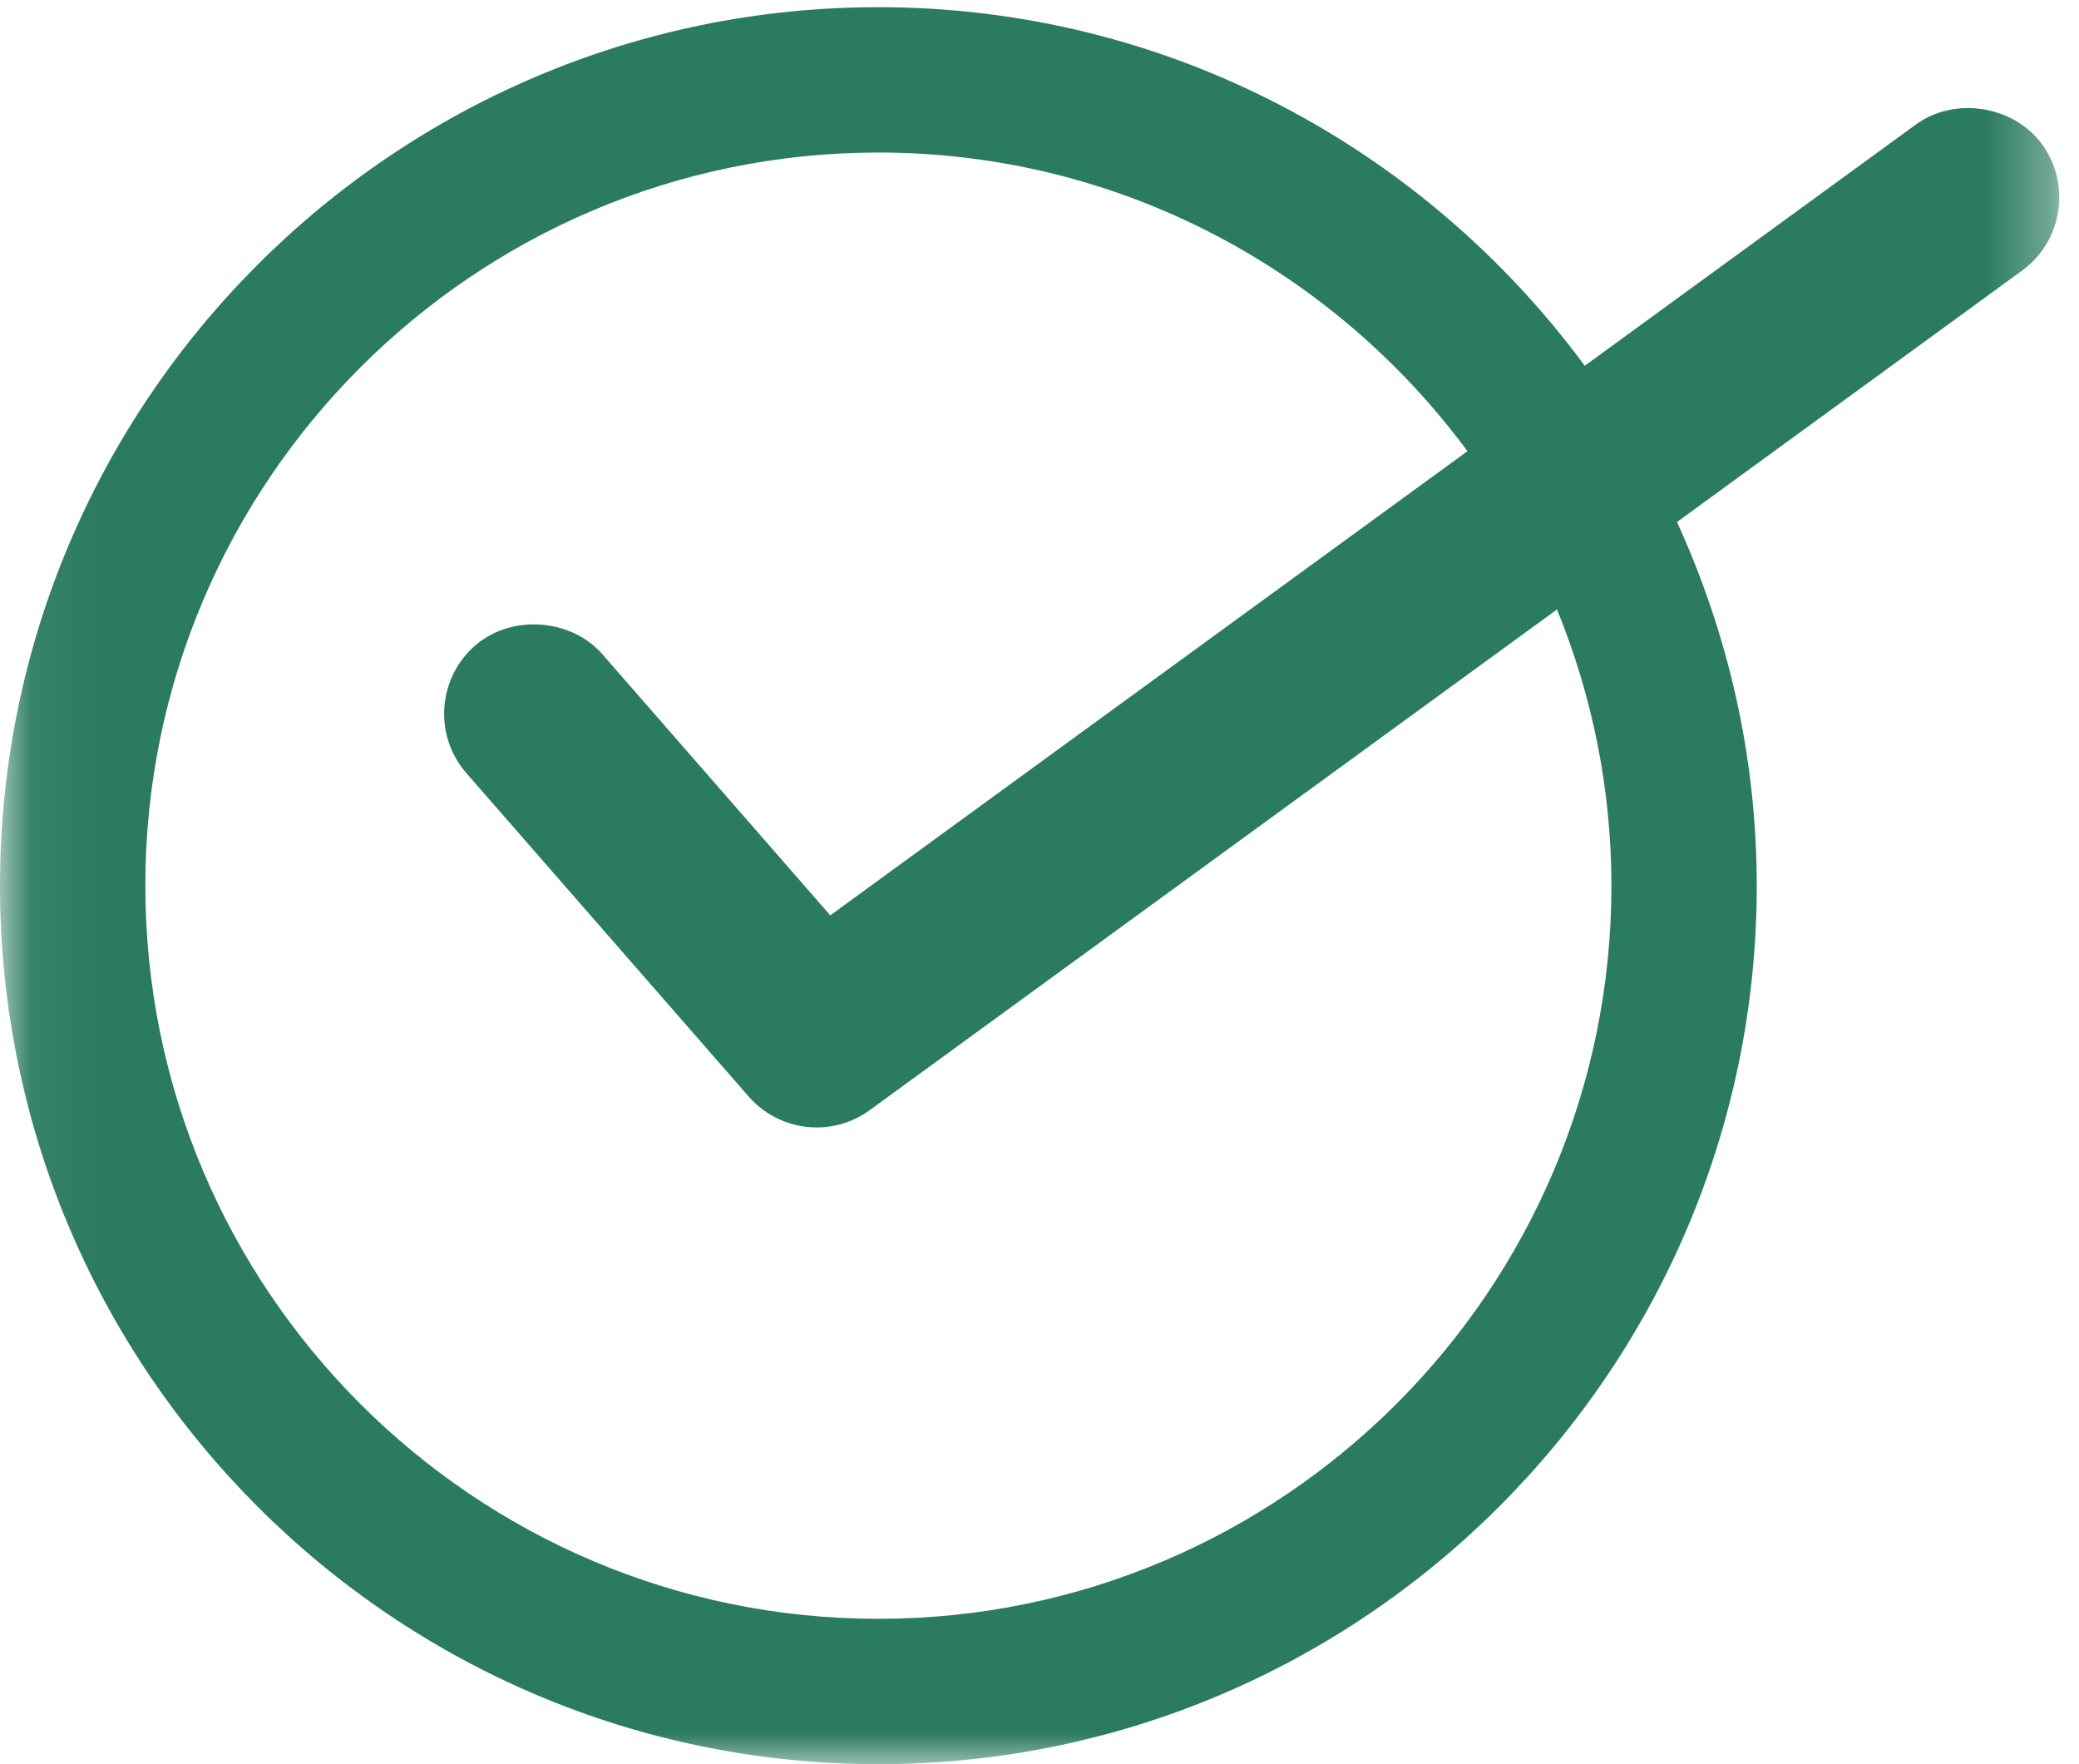<?xml version="1.0" encoding="UTF-8" standalone="no"?>
<svg width="33px" height="28px" viewBox="0 0 33 28" version="1.1" xmlns="http://www.w3.org/2000/svg" xmlns:xlink="http://www.w3.org/1999/xlink" xmlns:sketch="http://www.bohemiancoding.com/sketch/ns">
    <!-- Generator: Sketch 3.1.1 (8761) - http://www.bohemiancoding.com/sketch -->
    <title>Slice 2</title>
    <desc>Created with Sketch.</desc>
    <defs>
        <path id="path-1" d="M0.06,-0.035 L32.688,-0.035 L32.688,63 L0.06,63 L0.06,-0.035 Z"></path>
    </defs>
    <g id="Page-1" stroke="none" stroke-width="1" fill="none" fill-rule="evenodd" sketch:type="MSPage">
        <g id="15-PFA-201-EVEST-LandingPage_Icons2" sketch:type="MSLayerGroup" transform="translate(0, -35)">
            <g id="Group-3">
                <mask id="mask-2" sketch:name="Clip 2" fill="white">
                    <use xlink:href="#path-1"></use>
                </mask>
                <g id="Clip-2"></g>
                <path d="M9.562,45.384 C9.063,44.812 8.113,44.747 7.54,45.247 C6.945,45.767 6.883,46.674 7.402,47.27 L11.883,52.403 C12.155,52.715 12.549,52.894 12.963,52.894 C13.268,52.894 13.559,52.799 13.806,52.619 L24.714,44.673 C25.267,46.027 25.578,47.506 25.578,49.057 C25.578,55.474 20.358,60.693 13.942,60.693 C7.526,60.693 2.307,55.474 2.307,49.057 C2.307,42.641 7.526,37.421 13.942,37.421 C17.776,37.421 21.172,39.292 23.293,42.161 L13.179,49.528 L9.562,45.384 L9.562,45.384 Z M32.414,37.291 C31.965,36.674 31.027,36.527 30.411,36.976 L25.155,40.805 C22.614,37.362 18.541,35.114 13.942,35.114 C6.254,35.114 0,41.369 0,49.057 C0,56.745 6.254,63 13.942,63 C21.63,63 27.885,56.745 27.885,49.057 C27.885,46.997 27.424,45.047 26.619,43.285 L32.099,39.293 C32.737,38.827 32.878,37.93 32.414,37.291 L32.414,37.291 Z" id="Fill-1" fill="#2B7B61" sketch:type="MSShapeGroup" mask="url(#mask-2)"></path>
            </g>
        </g>
    </g>
</svg>
